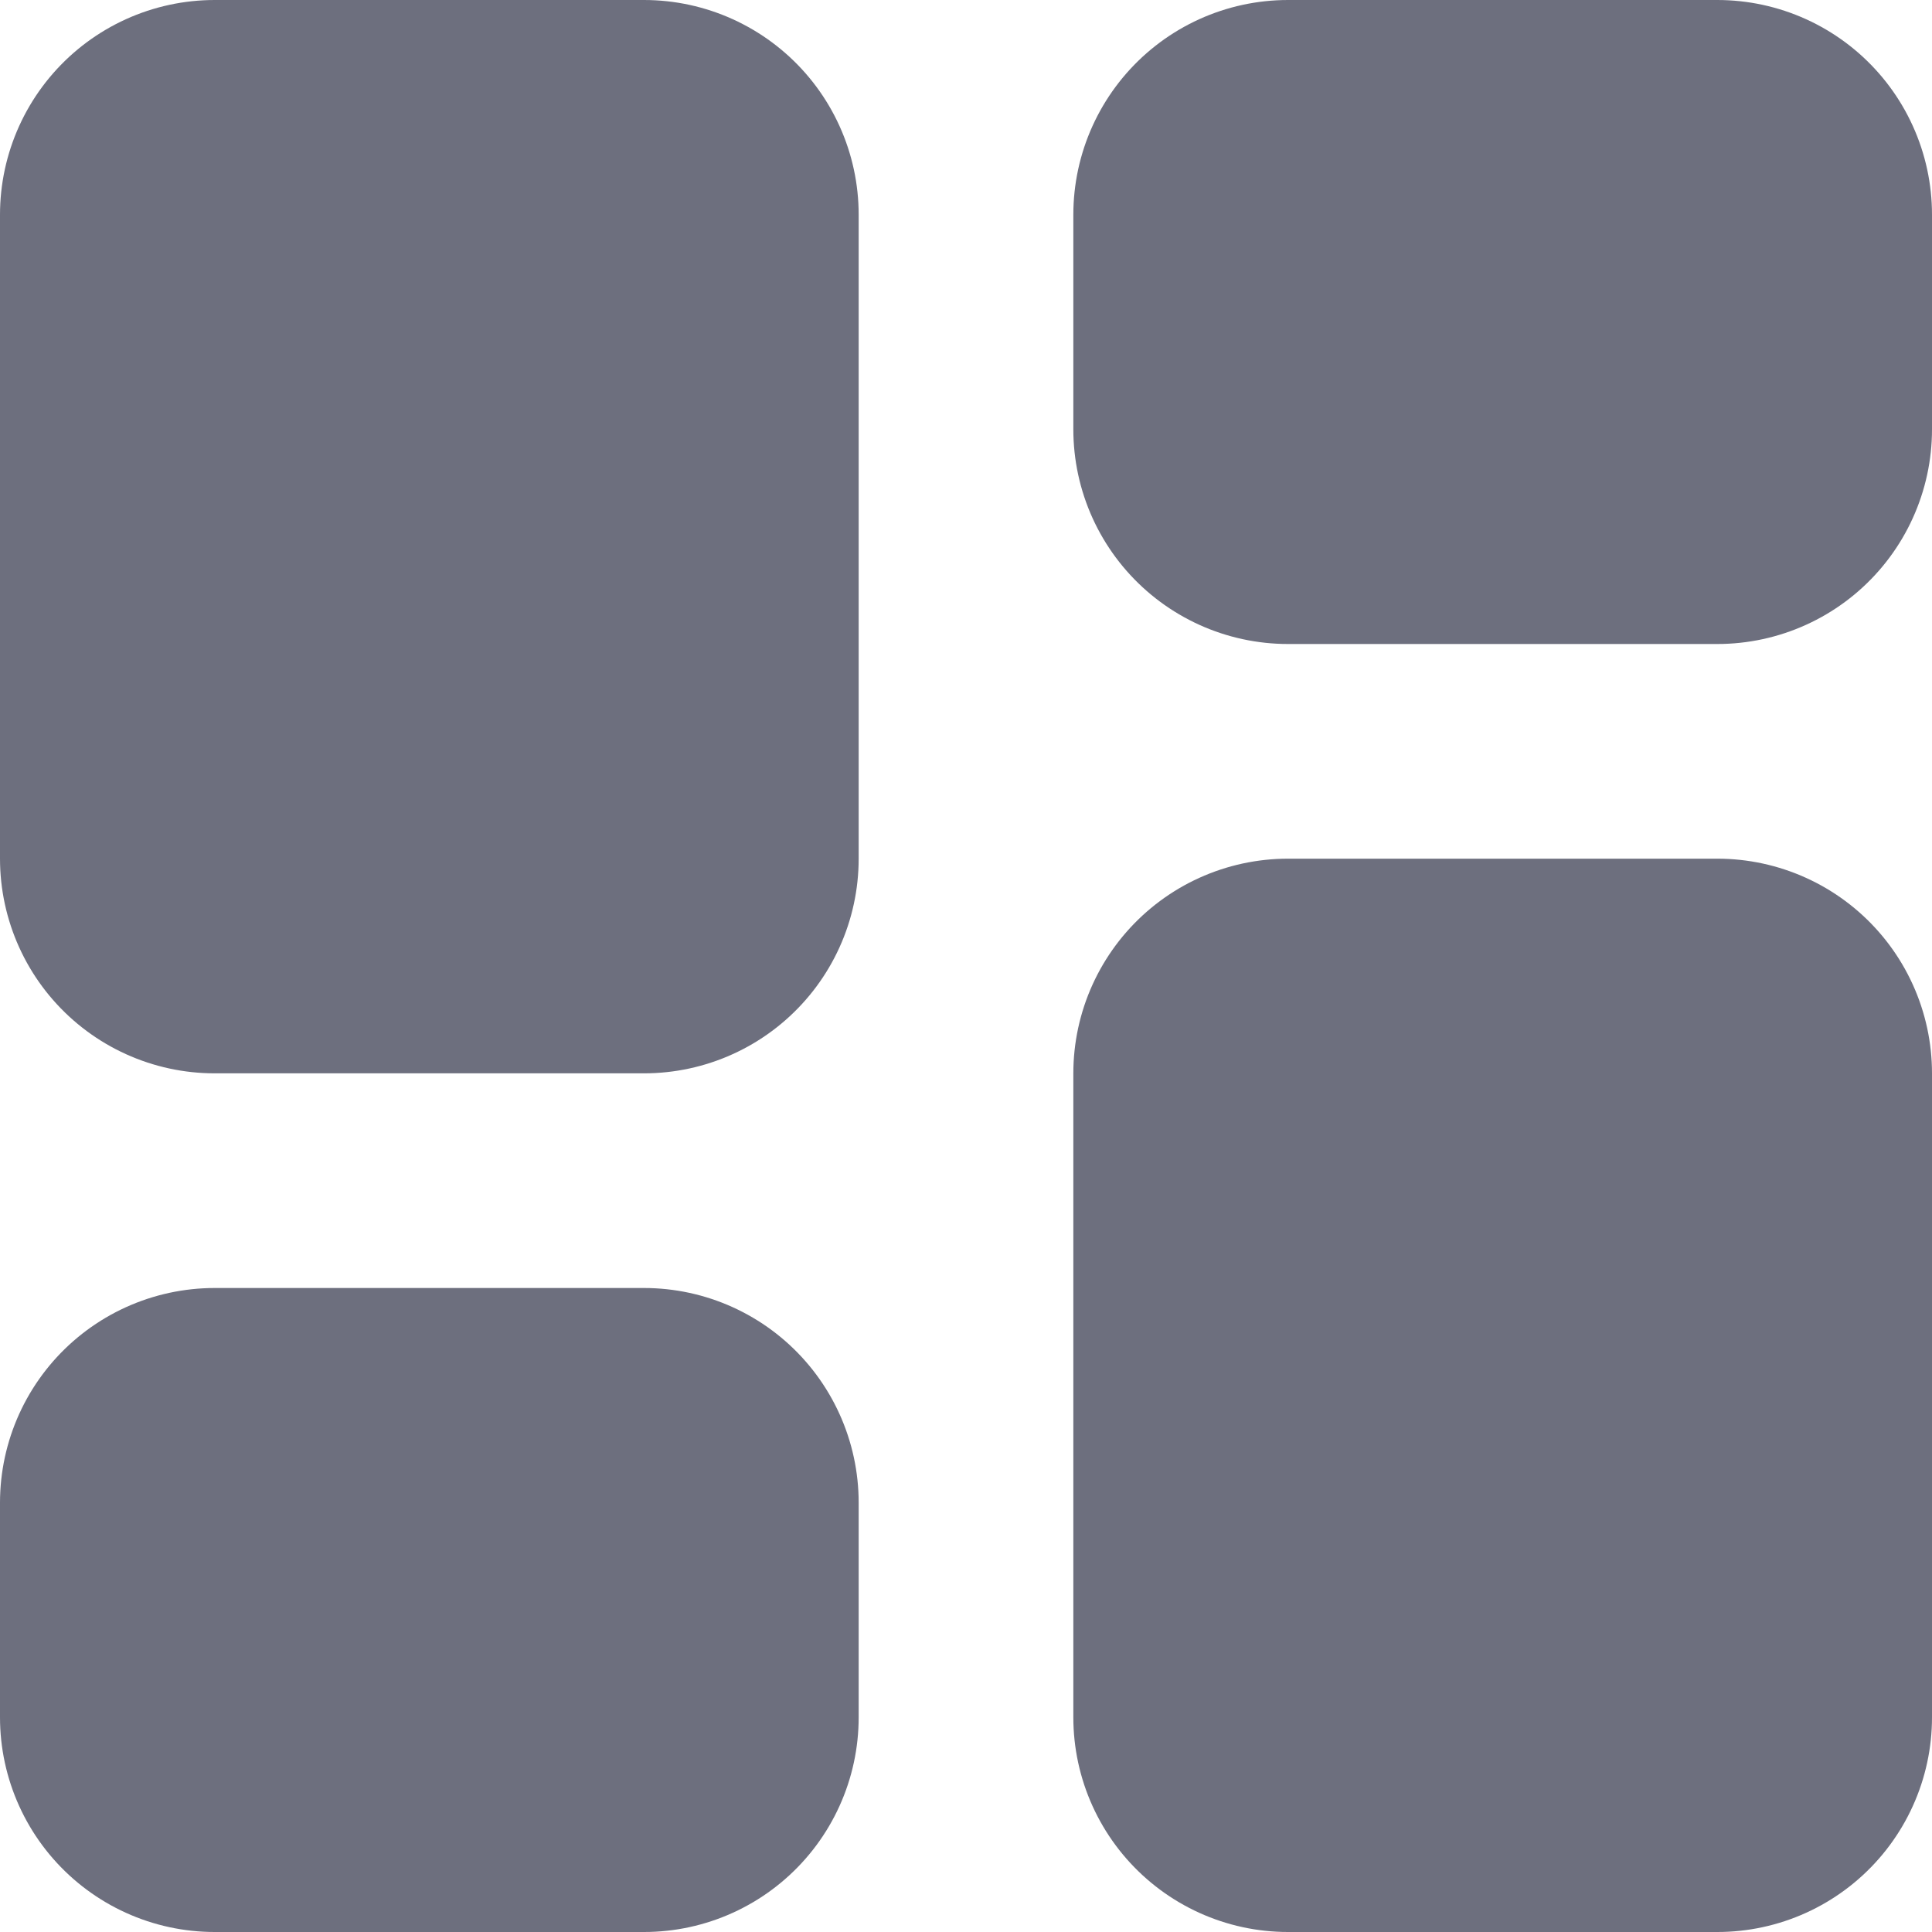 <svg xmlns="http://www.w3.org/2000/svg" viewBox="0 0 36 36" width="36" height="36">
	<style>
		tspan { white-space:pre }
		.shp0 { fill: none;stroke: #6d6f7e;paint-order:stroke fill markers;stroke-linejoin:round;stroke-width: 8 } 
	</style>
	<g id="TOP MENU">
		<g id="MARKET">
			<g id="Группа 4">
				<path id="Прямоугольник 2" class="shp0" d="M4 4L12 4L12 16L4 16L4 4Z" />
				<path id="Прямоугольник 3" class="shp0" d="M24 4L32 4L32 8L24 8L24 4Z" />
				<path id="Прямоугольник 4" class="shp0" d="M4 28L12 28L12 32L4 32L4 28Z" />
				<path id="Прямоугольник 5" class="shp0" d="M24 20L32 20L32 32L24 32L24 20Z" />
			</g>
		</g>
	</g>
</svg>